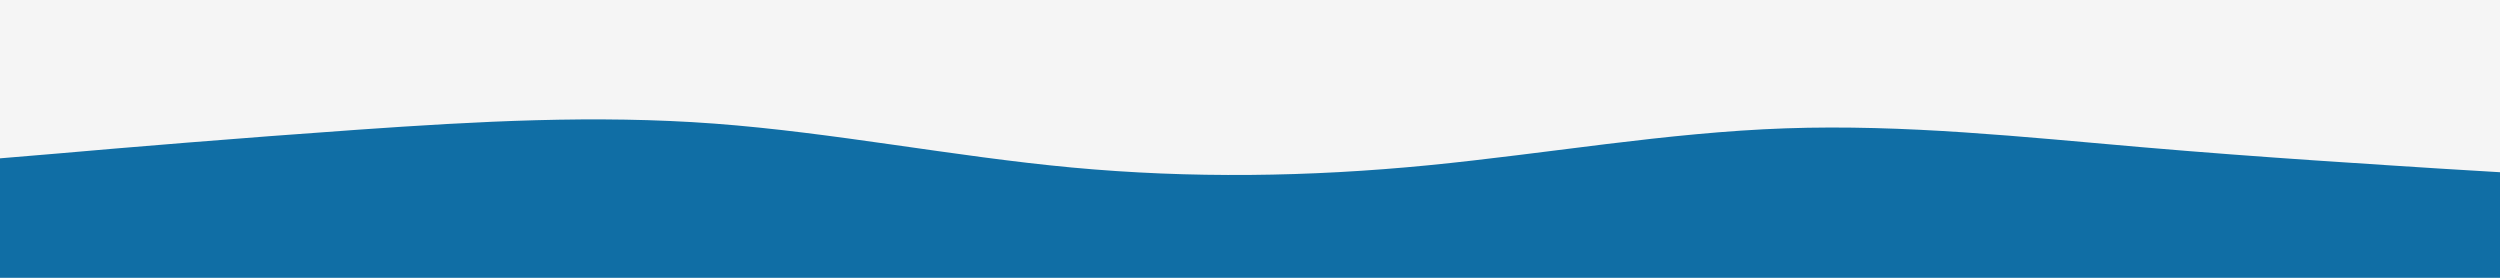 <svg id="visual" viewBox="0 0 900 100" width="900" height="100" xmlns="http://www.w3.org/2000/svg" xmlns:xlink="http://www.w3.org/1999/xlink" version="1.1"><rect x="0" y="0" width="900" height="100" fill="#f5f5f5"></rect><path d="M0 57L21.5 55.2C43 53.3 86 49.7 128.8 46.7C171.7 43.7 214.3 41.3 257.2 44.5C300 47.7 343 56.3 385.8 60.3C428.7 64.3 471.3 63.7 514.2 59.5C557 55.3 600 47.7 642.8 46.2C685.7 44.7 728.3 49.3 771.2 53C814 56.7 857 59.3 878.5 60.7L900 62L900 101L878.5 101C857 101 814 101 771.2 101C728.3 101 685.7 101 642.8 101C600 101 557 101 514.2 101C471.3 101 428.7 101 385.8 101C343 101 300 101 257.2 101C214.3 101 171.7 101 128.8 101C86 101 43 101 21.5 101L0 101Z" fill="#106ea5" stroke-linecap="round" stroke-linejoin="miter"></path></svg>